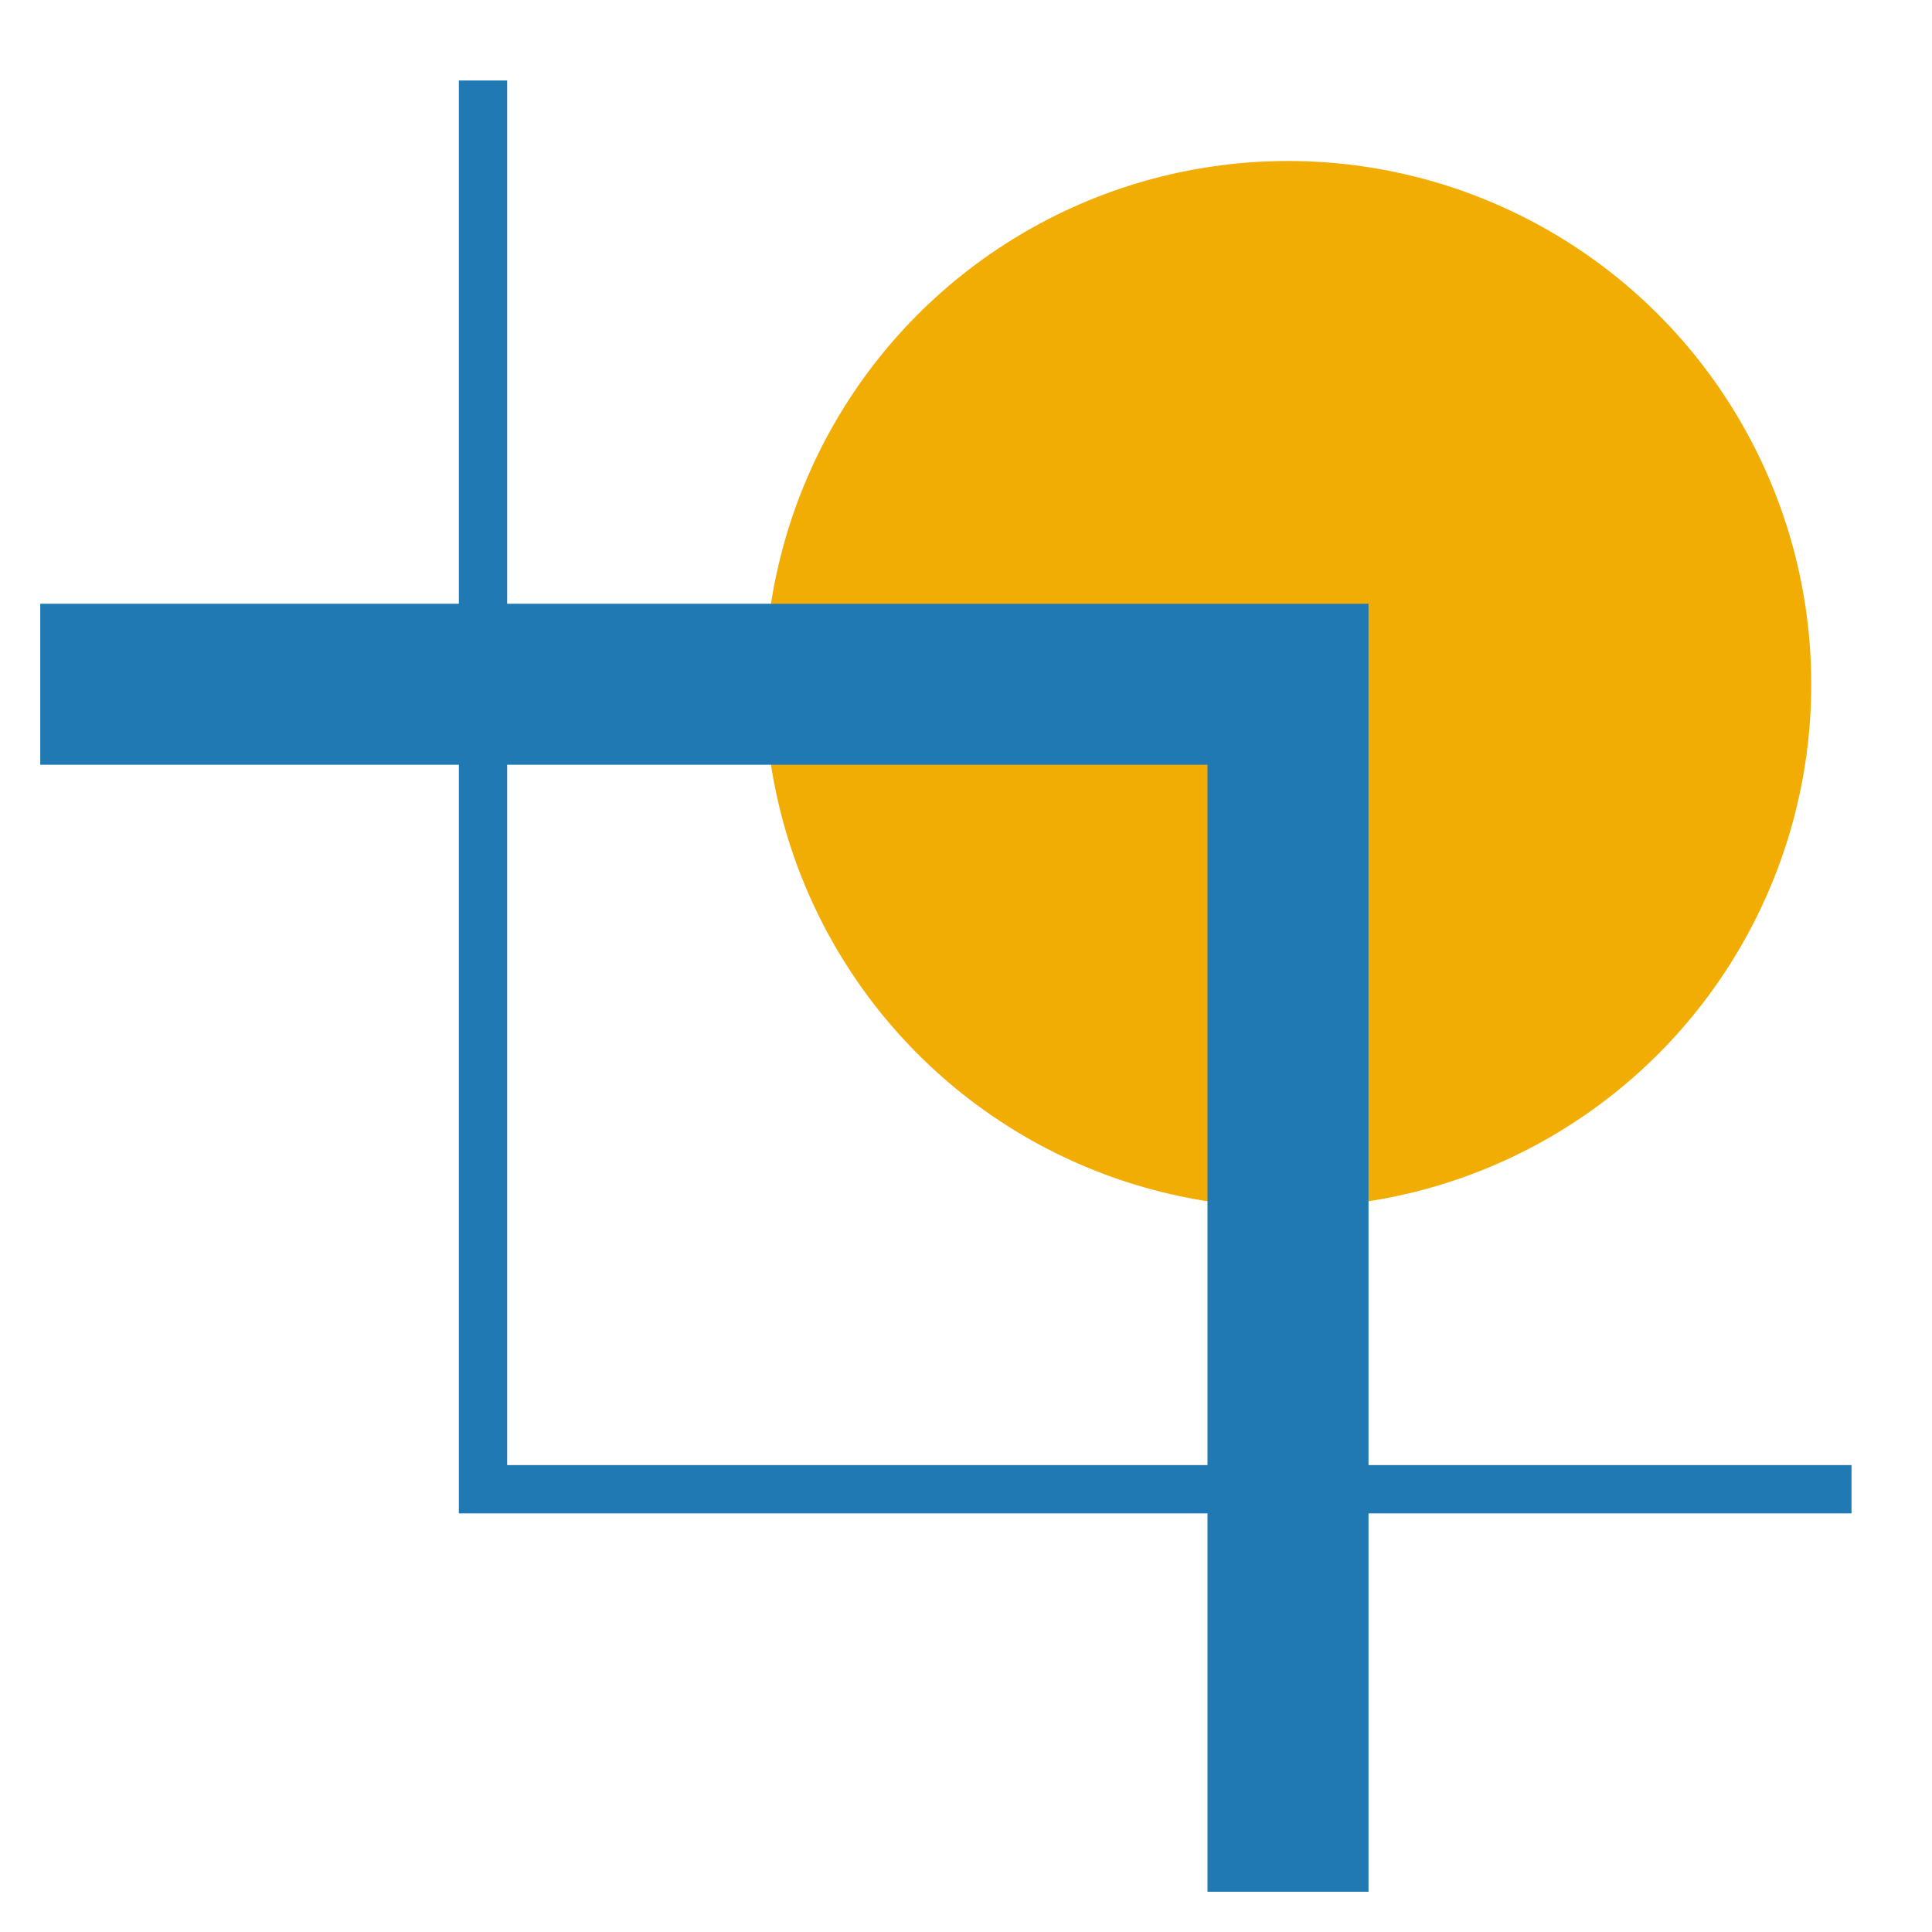 <svg width="48" height="48" viewBox="0 0 48 48" fill="none" xmlns="http://www.w3.org/2000/svg">
<circle cx="32" cy="17" r="13" fill="#f2ad05"/>
<path d="M12 2V37H46" stroke="#2079b3" stroke-width="1.2"/>
<path d="M32 47L32 17L1 17" stroke="#2079b3" stroke-width="4"/>
</svg>
